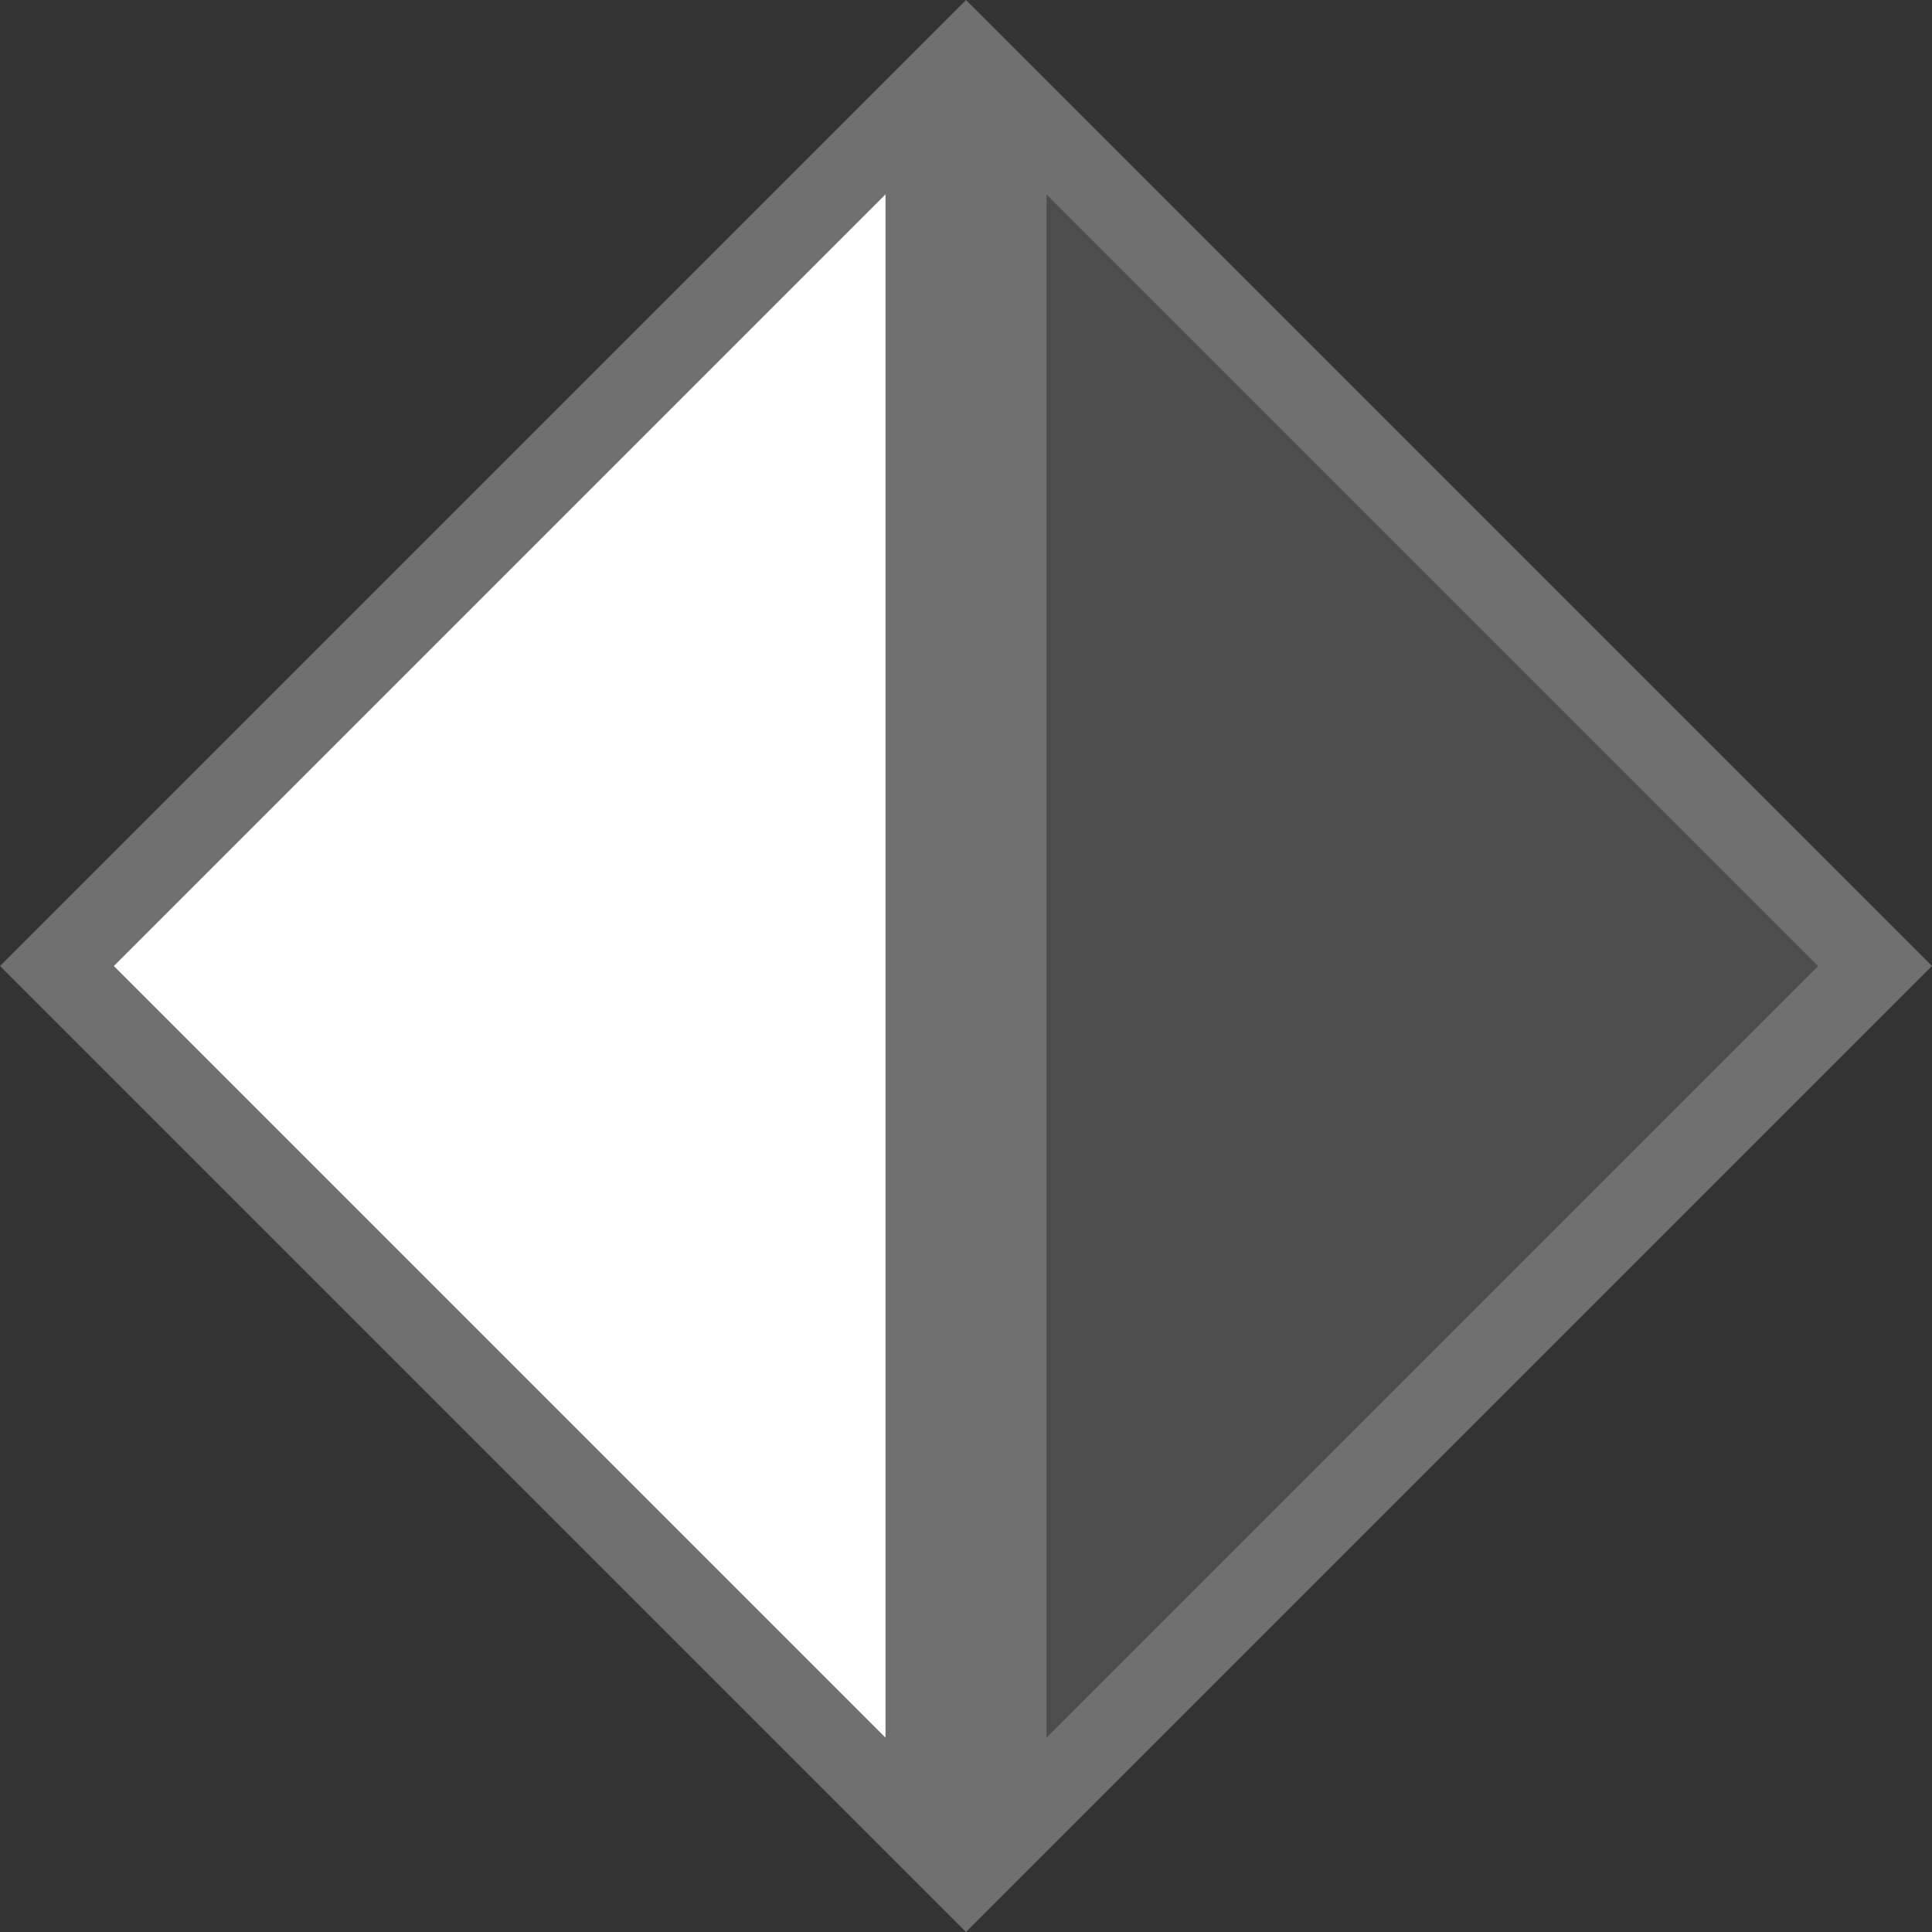 <svg xmlns="http://www.w3.org/2000/svg" width="24" height="24"><rect width="100%" height="100%" fill="#333333" stroke="none"/><path d="M12.5 22.793V1.207L23.293 12 12.5 22.793Z" fill="#4d4d4d"/><path d="M22.586 12 13 2.414v19.172L22.586 12M24 12 12 24V0l12 12Z" fill="#707070"/><path d="M11.5 1.207v21.586L.707 12 11.5 1.207Z" fill="#fff"/><path d="M1.414 12 11 21.586V2.414L1.414 12M0 12 12 0v24L0 12Z" fill="#707070"/></svg>